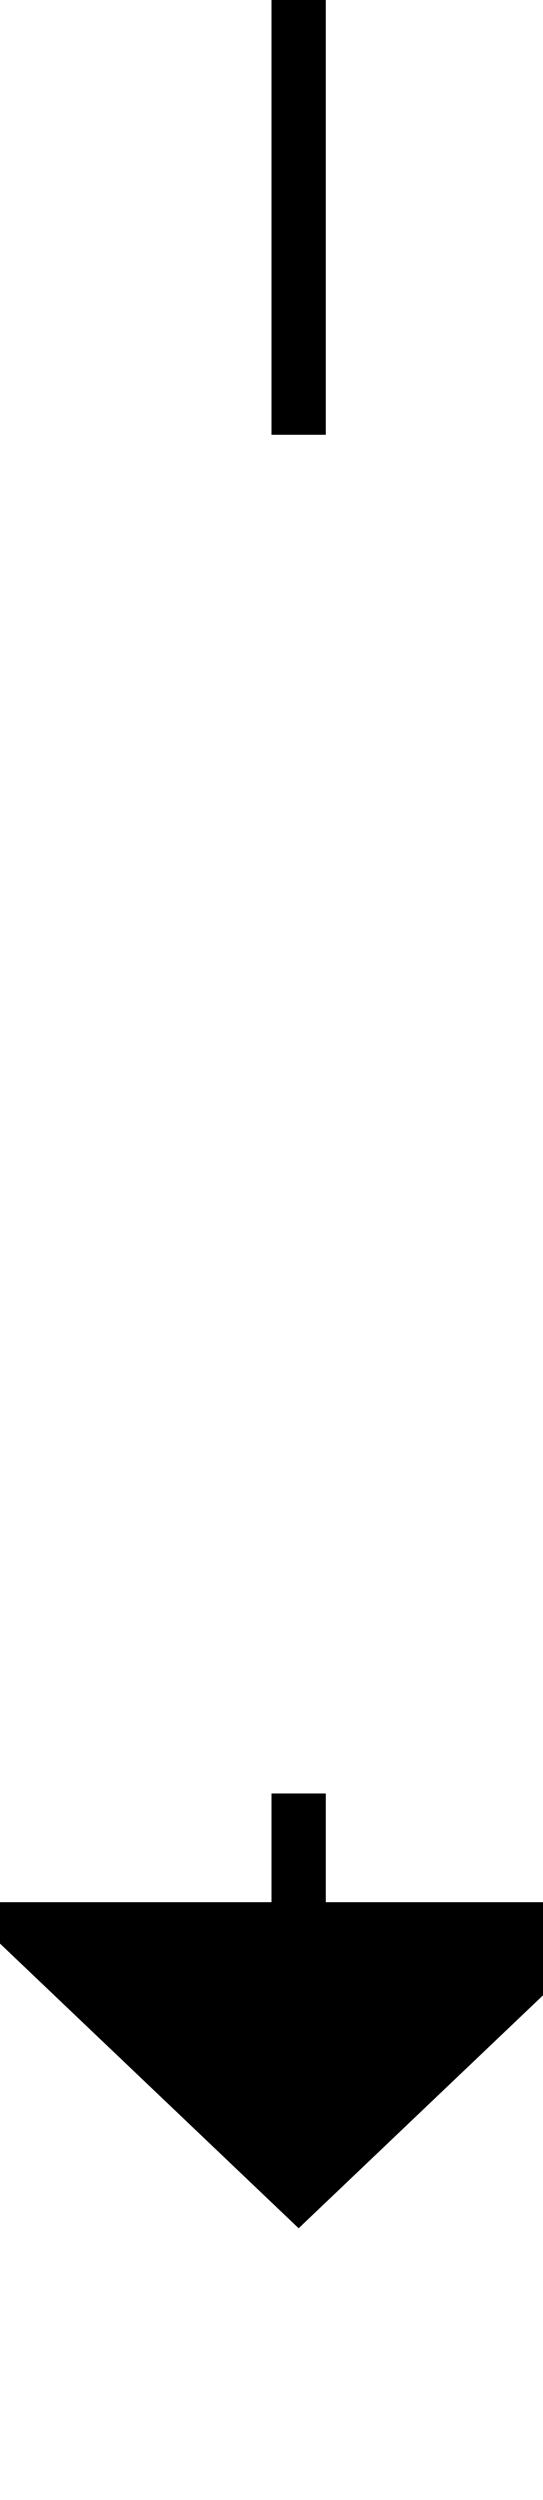 ﻿<?xml version="1.0" encoding="utf-8"?>
<svg version="1.1" xmlns:xlink="http://www.w3.org/1999/xlink" width="10px" height="46px" preserveAspectRatio="xMidYMin meet" viewBox="357 2304  8 46" xmlns="http://www.w3.org/2000/svg">
  <defs>
    <mask fill="white" id="clip97">
      <path d="M 344.5 2312  L 377.5 2312  L 377.5 2337  L 344.5 2337  Z M 344.5 2304  L 377.5 2304  L 377.5 2354  L 344.5 2354  Z " fill-rule="evenodd" />
    </mask>
  </defs>
  <path d="M 361.5 2312  L 361.5 2304  M 361.5 2337  L 361.5 2340  " stroke-width="1" stroke="#000000" fill="none" />
  <path d="M 355.2 2339  L 361.5 2345  L 367.8 2339  L 355.2 2339  Z " fill-rule="nonzero" fill="#000000" stroke="none" mask="url(#clip97)" />
</svg>